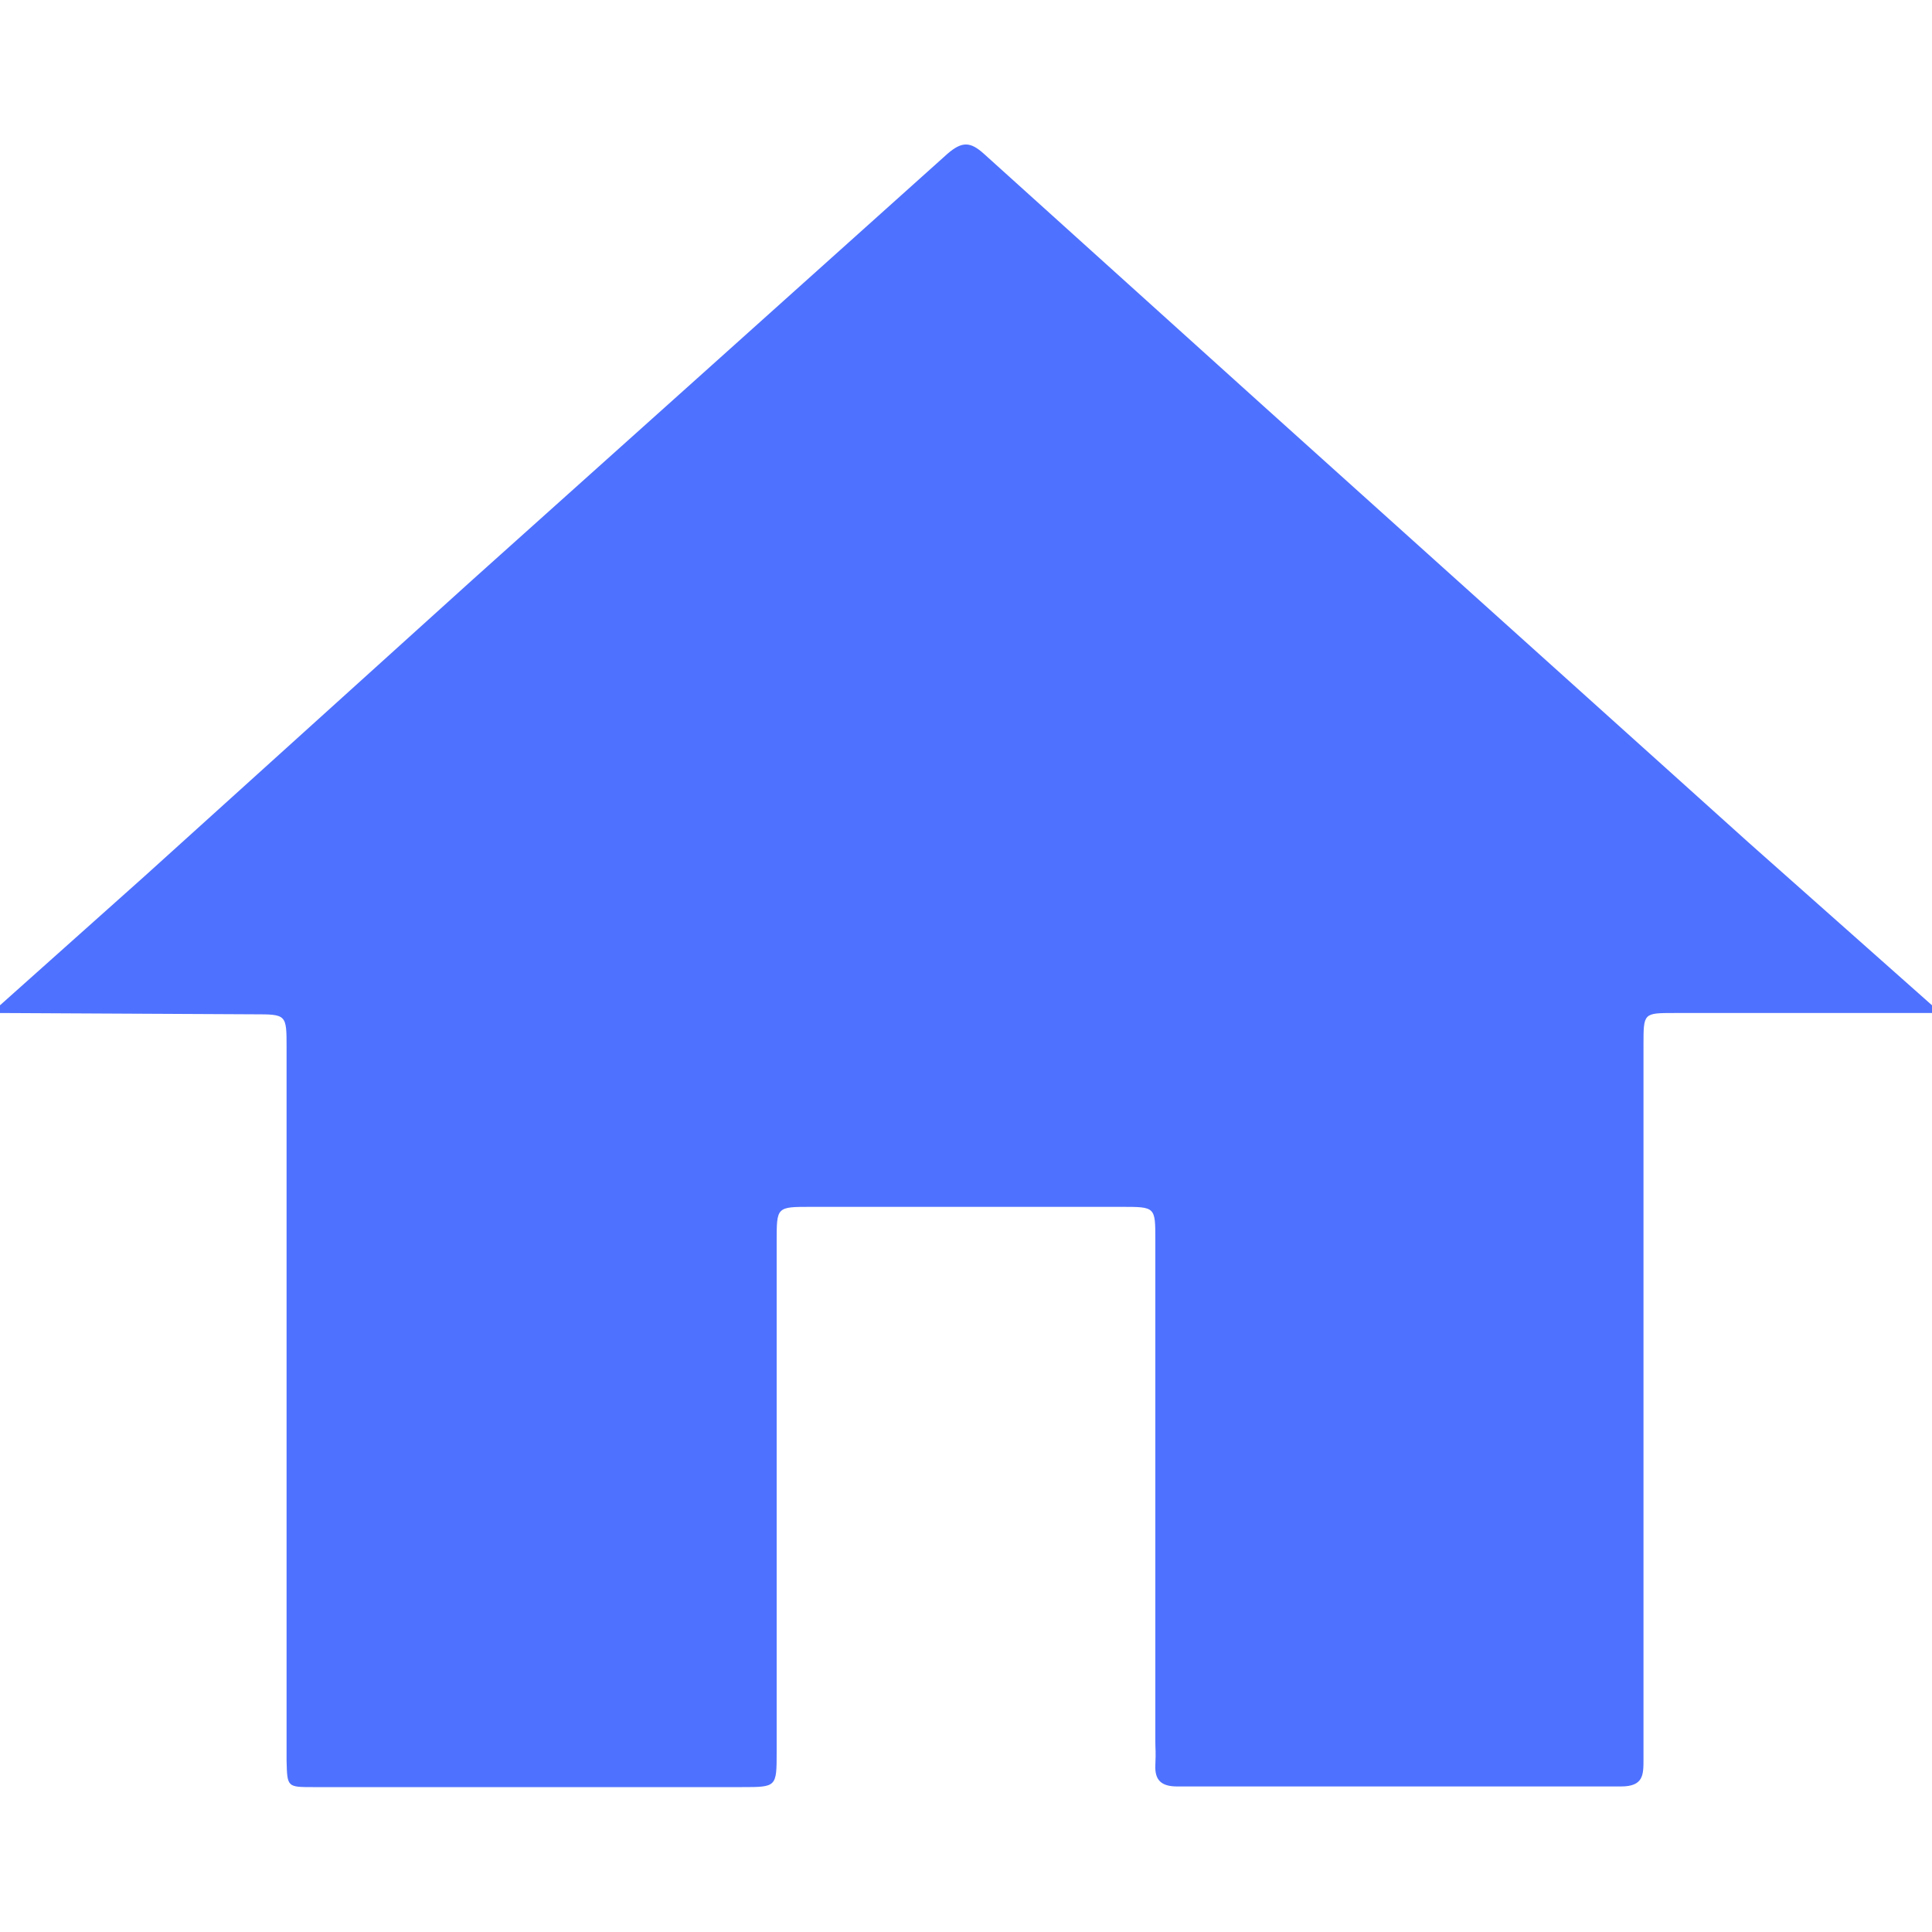 <svg id="图层_1" data-name="图层 1" xmlns="http://www.w3.org/2000/svg" viewBox="0 0 30 30"><defs><style>.cls-1{fill:#4e71ff;}</style></defs><path class="cls-1" d="M0,15.73v-.12l2.24-2L7.34,9Q11,5.72,14.71,2.39c.23-.2.36-.19.57,0l4.3,3.88,7.58,6.82L30,15.61v.12l-4,0c-.48,0-.48,0-.48.49v11.1c0,.24,0,.42-.35.42H18.28c-.25,0-.35-.1-.34-.33s0-.24,0-.36v-7.8c0-.51,0-.51-.52-.51H12.59c-.53,0-.53,0-.53.53V27.2c0,.55,0,.55-.54.55H4.86c-.4,0-.4,0-.41-.41,0-.24,0-.48,0-.72V16.27c0-.52,0-.52-.51-.52Z"/></svg>